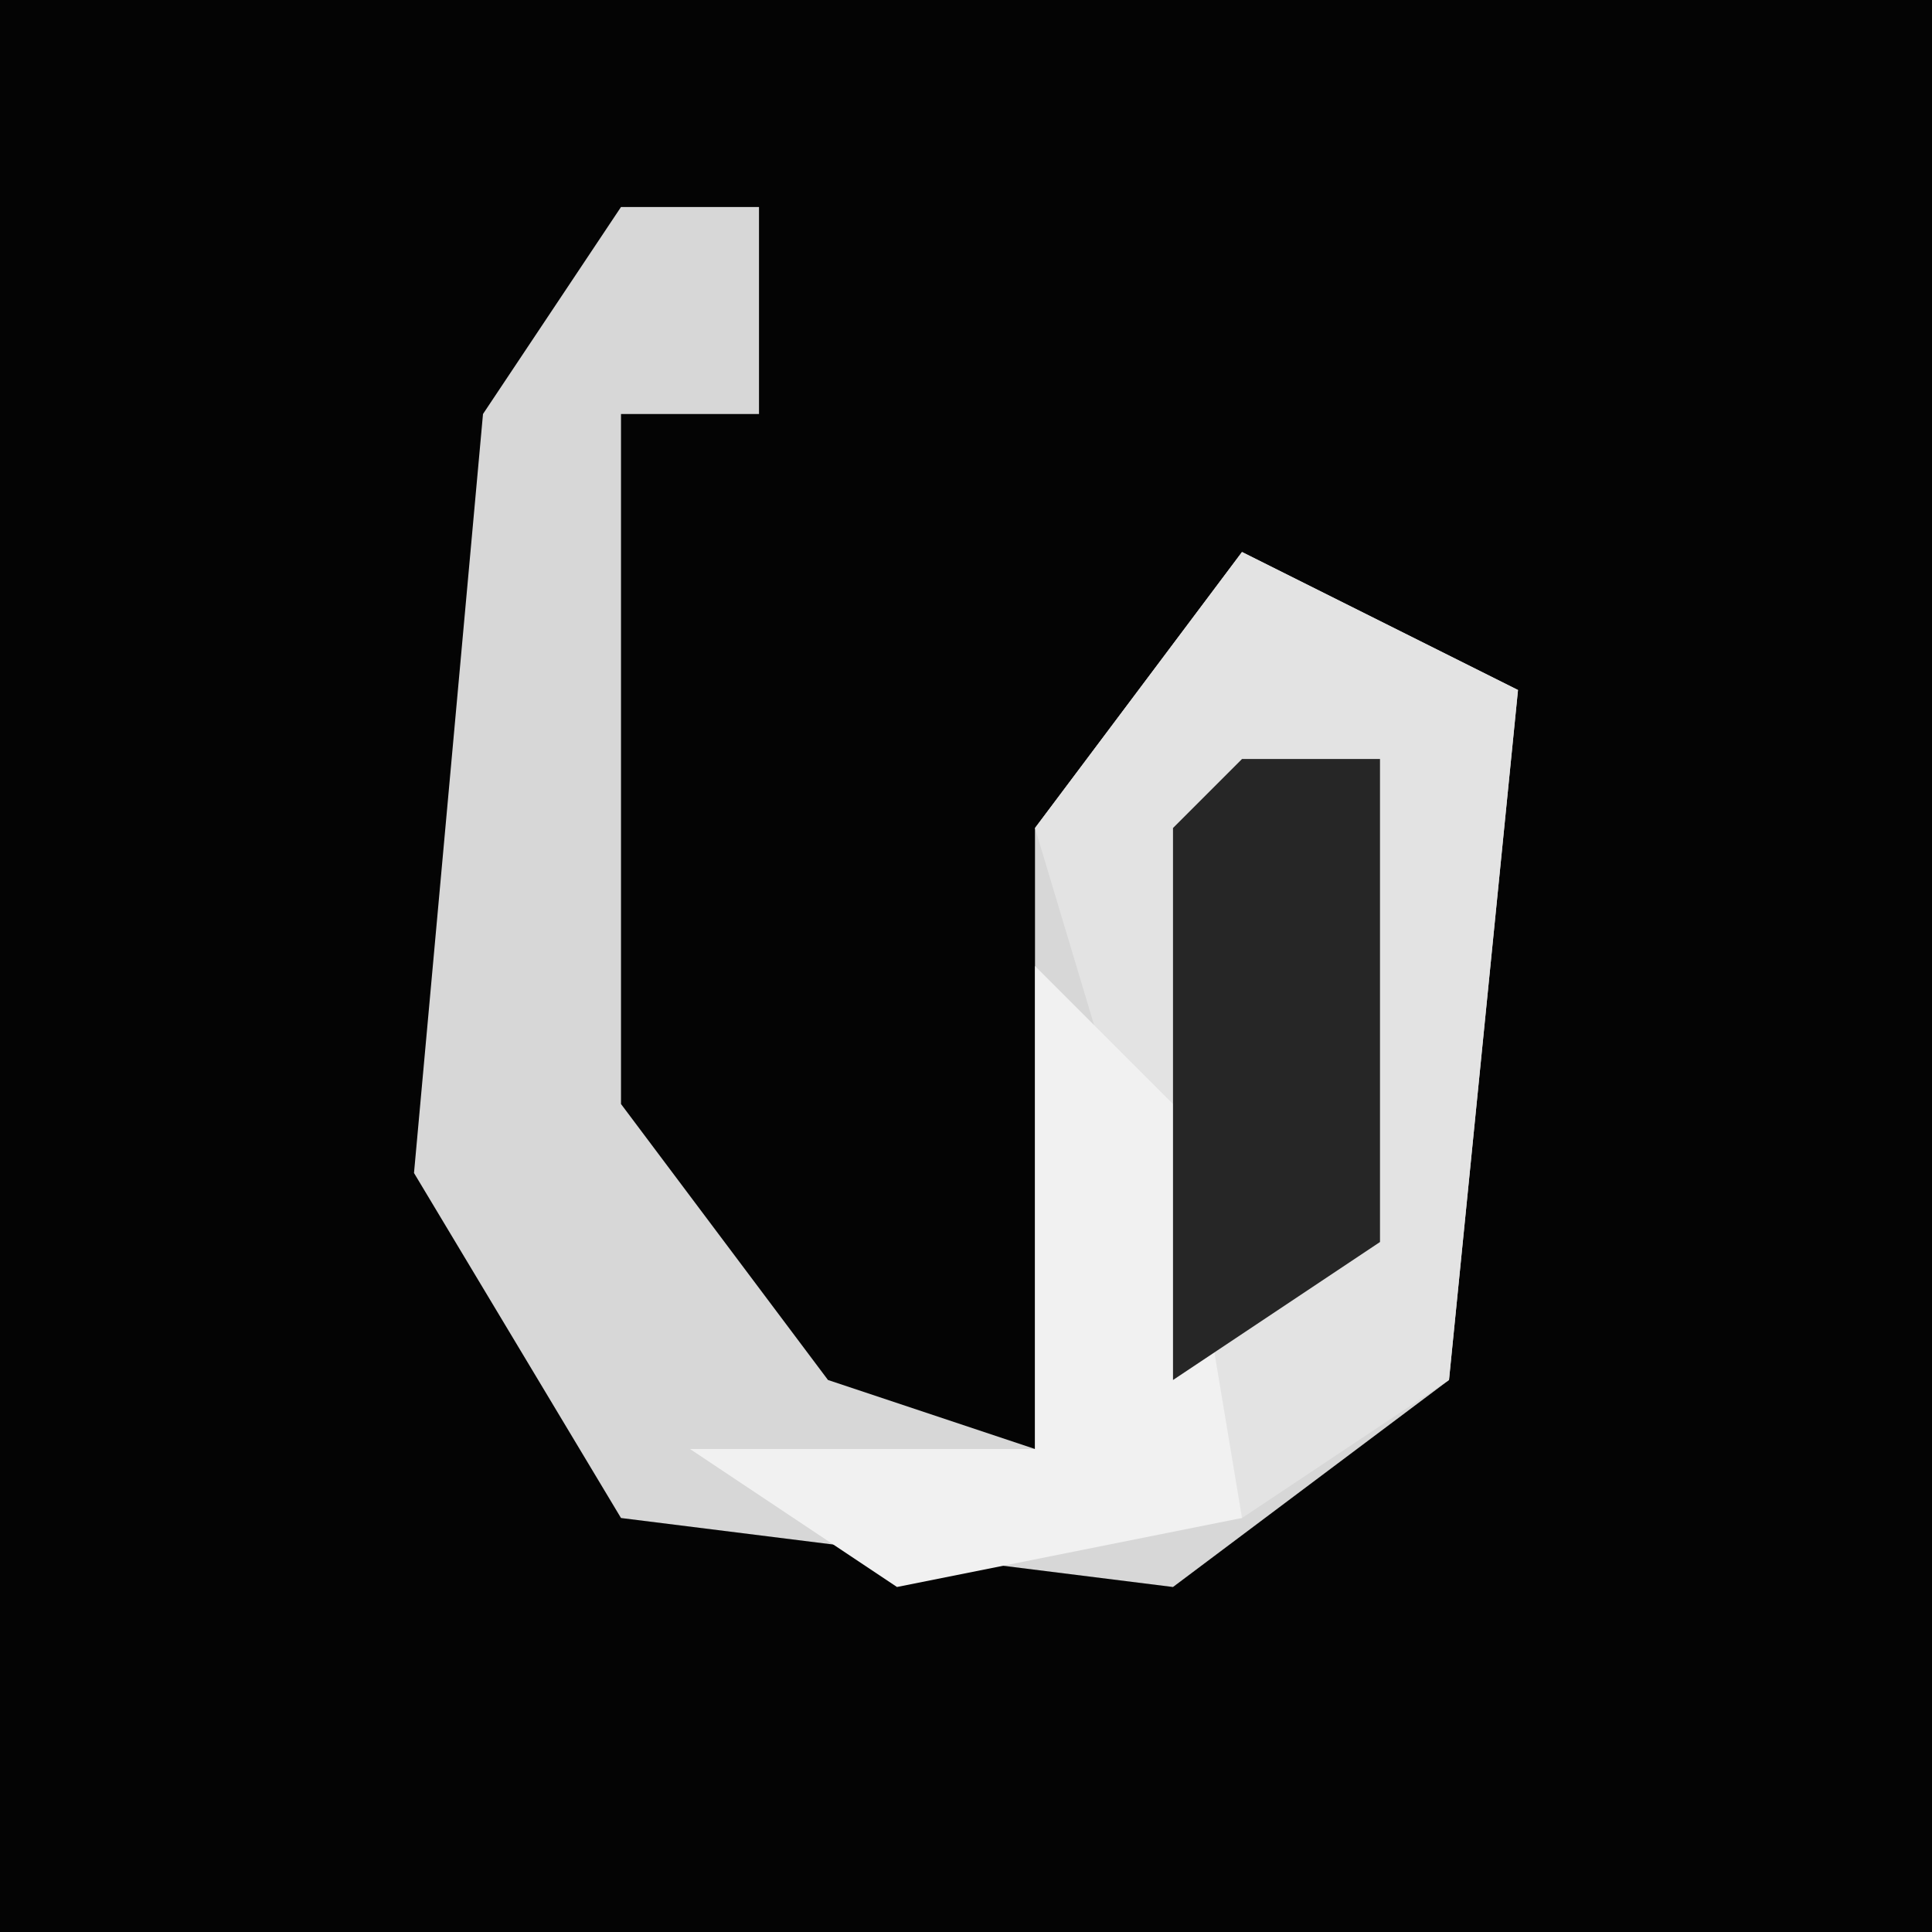 <?xml version="1.0" encoding="UTF-8"?>
<svg version="1.1" xmlns="http://www.w3.org/2000/svg" width="28" height="28">
<path d="M0,0 L28,0 L28,28 L0,28 Z " fill="#040404" transform="translate(0,0)"/>
<path d="M0,0 L2,0 L2,3 L0,3 L0,13 L3,17 L6,18 L6,9 L9,5 L13,7 L12,17 L8,20 L0,19 L-3,14 L-2,3 Z " fill="#D7D7D7" transform="translate(9,3)"/>
<path d="M0,0 L4,2 L3,12 L0,14 L-3,4 Z " fill="#E3E3E3" transform="translate(18,8)"/>
<path d="M0,0 L2,2 L3,8 L-2,9 L-5,7 L0,7 Z " fill="#F1F1F1" transform="translate(15,14)"/>
<path d="M0,0 L2,0 L2,7 L-1,9 L-1,1 Z " fill="#262626" transform="translate(18,11)"/>
</svg>
